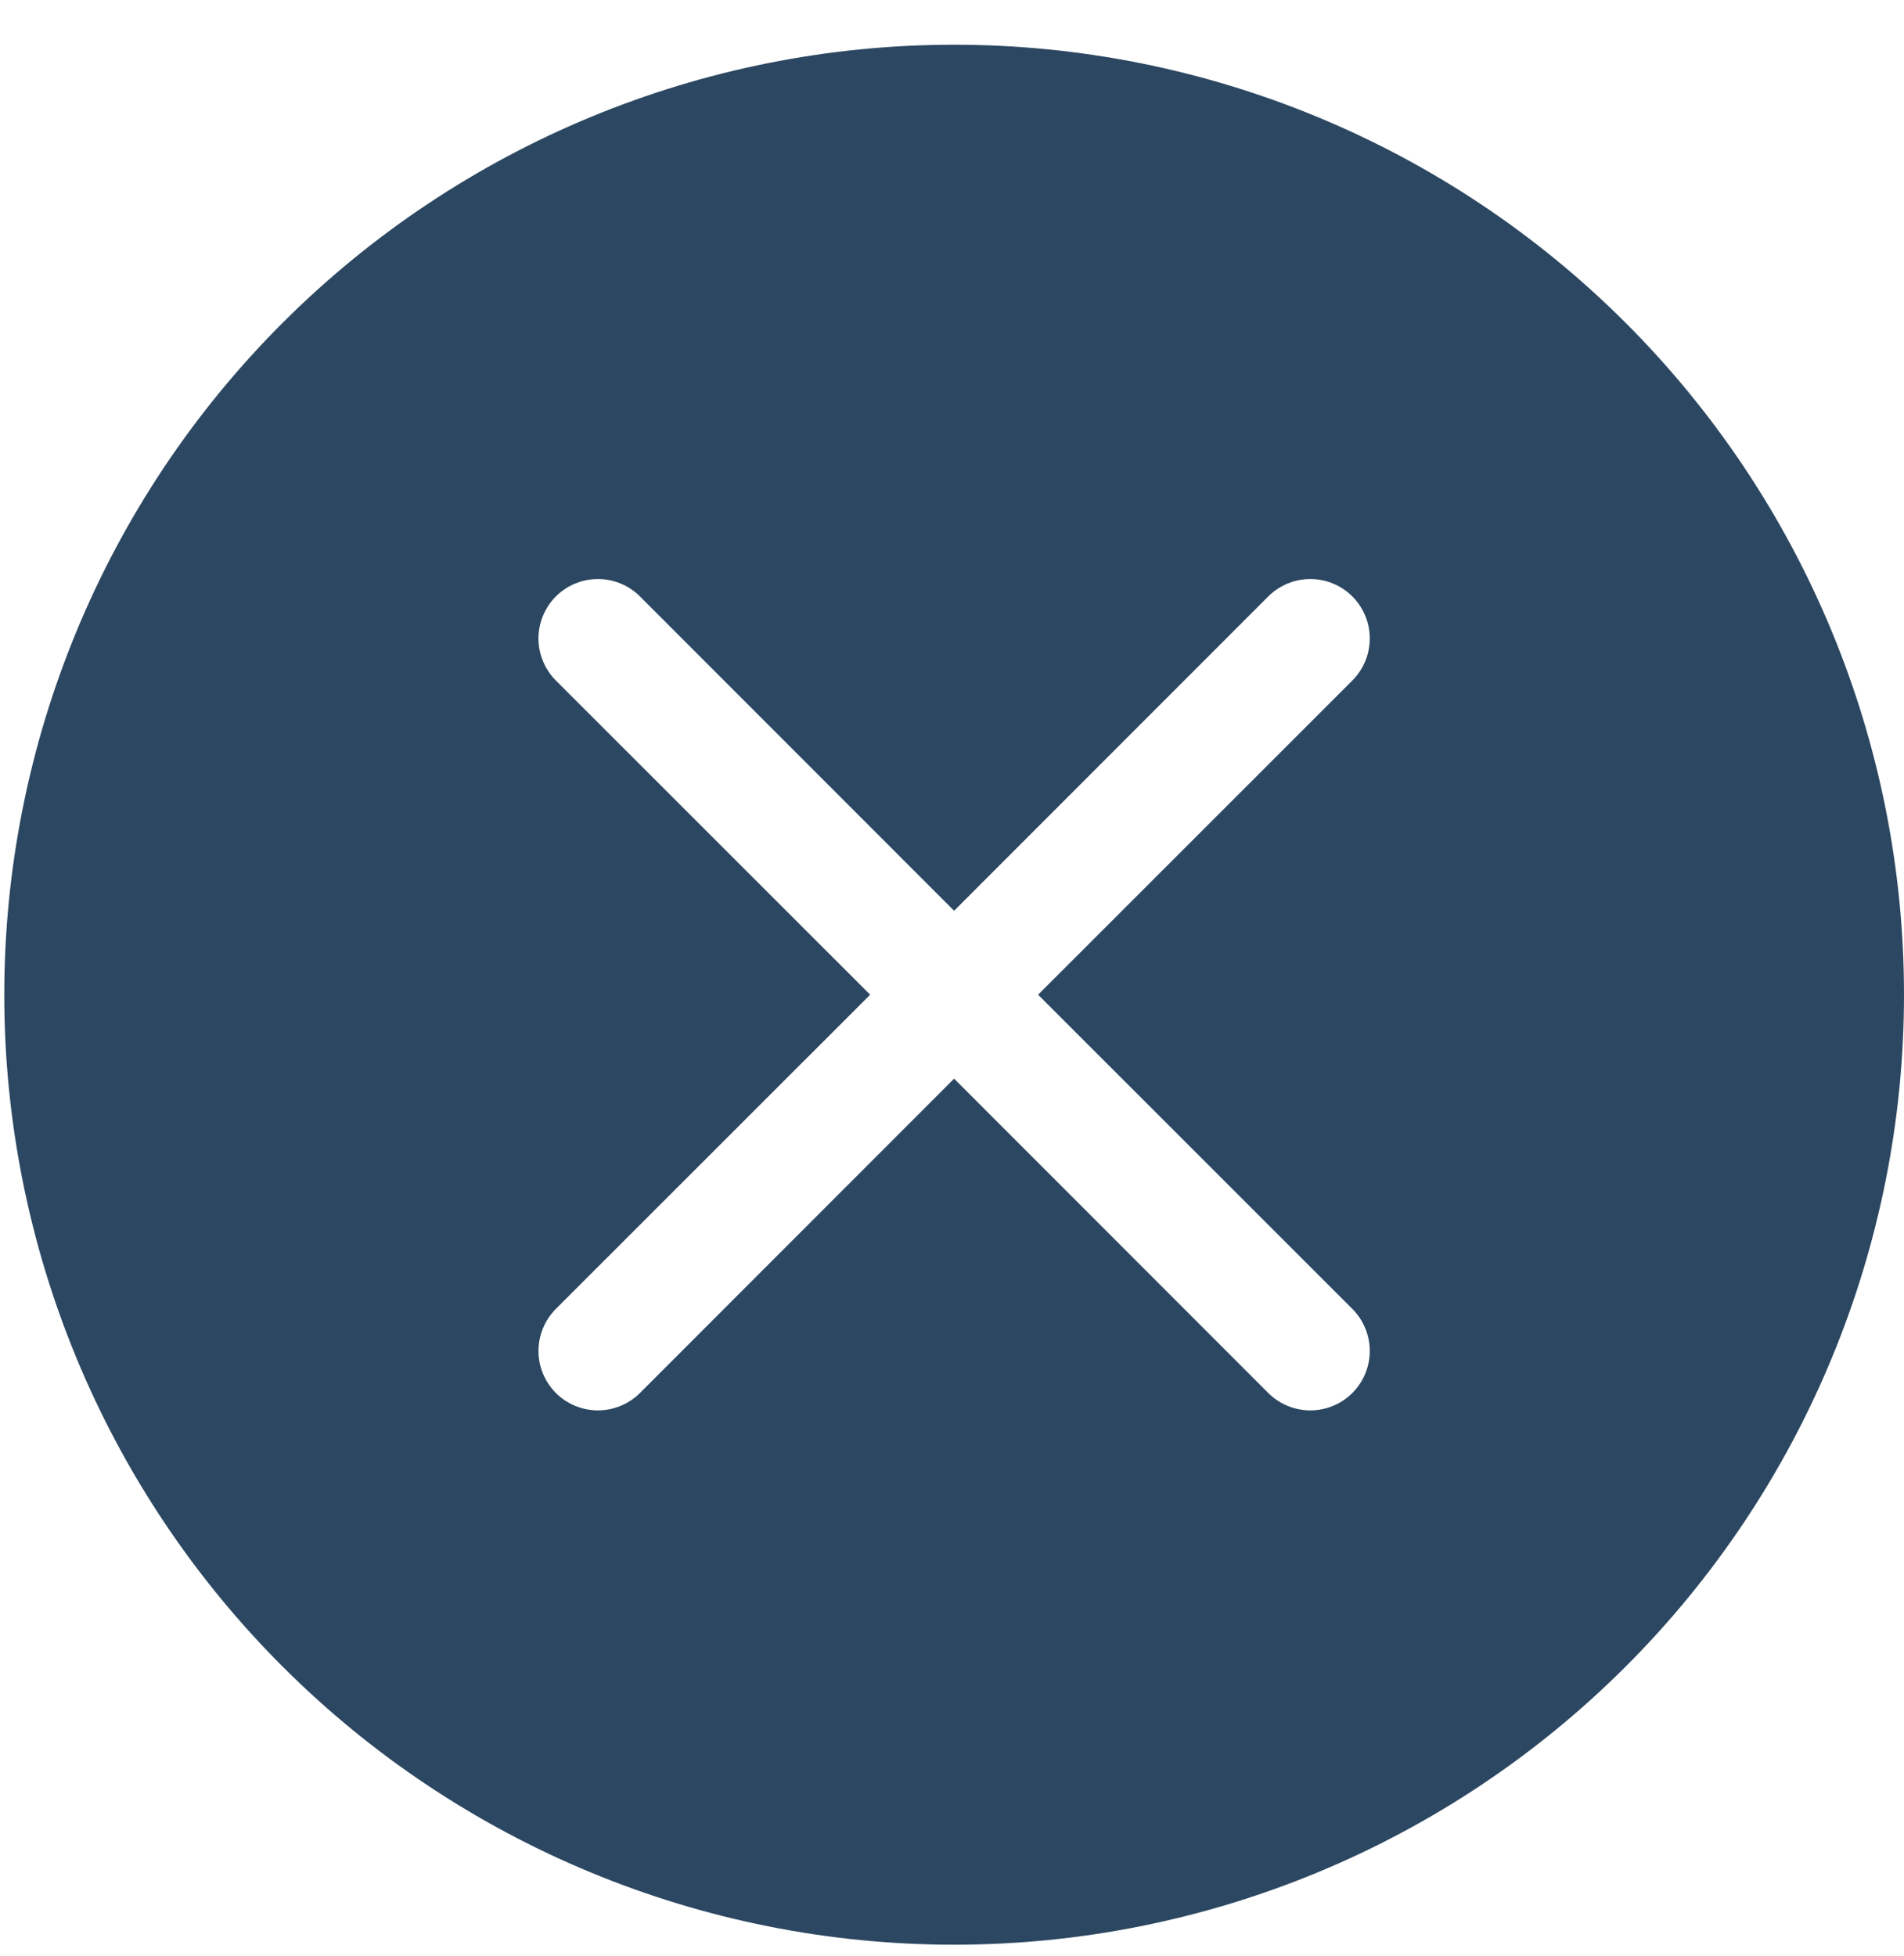 <svg width="37" height="38" viewBox="0 0 37 38" fill="none" xmlns="http://www.w3.org/2000/svg">
<g clip-path="url(#clip0)">
<path d="M37 19.328C37 24.224 35.055 28.919 31.594 32.38C28.132 35.842 23.437 37.787 18.541 37.787C13.646 37.787 8.951 35.842 5.489 32.38C2.027 28.919 0.083 24.224 0.083 19.328C0.083 14.432 2.027 9.737 5.489 6.276C8.951 2.814 13.646 0.869 18.541 0.869C23.437 0.869 28.132 2.814 31.594 6.276C35.055 9.737 37 14.432 37 19.328ZM12.436 11.589C12.219 11.372 11.926 11.251 11.619 11.251C11.313 11.251 11.019 11.372 10.802 11.589C10.586 11.806 10.464 12.1 10.464 12.406C10.464 12.712 10.586 13.006 10.802 13.223L16.91 19.328L10.802 25.433C10.695 25.54 10.61 25.668 10.552 25.808C10.494 25.948 10.464 26.098 10.464 26.25C10.464 26.402 10.494 26.552 10.552 26.692C10.61 26.832 10.695 26.959 10.802 27.067C11.019 27.283 11.313 27.405 11.619 27.405C11.771 27.405 11.921 27.375 12.061 27.317C12.201 27.259 12.329 27.174 12.436 27.067L18.541 20.959L24.646 27.067C24.754 27.174 24.881 27.259 25.021 27.317C25.161 27.375 25.312 27.405 25.463 27.405C25.615 27.405 25.765 27.375 25.905 27.317C26.046 27.259 26.173 27.174 26.28 27.067C26.387 26.959 26.473 26.832 26.53 26.692C26.589 26.552 26.618 26.402 26.618 26.25C26.618 26.098 26.589 25.948 26.53 25.808C26.473 25.668 26.387 25.54 26.28 25.433L20.173 19.328L26.28 13.223C26.387 13.115 26.473 12.988 26.53 12.848C26.589 12.708 26.618 12.558 26.618 12.406C26.618 12.254 26.589 12.104 26.53 11.964C26.473 11.824 26.387 11.696 26.28 11.589C26.173 11.482 26.046 11.397 25.905 11.339C25.765 11.281 25.615 11.251 25.463 11.251C25.312 11.251 25.161 11.281 25.021 11.339C24.881 11.397 24.754 11.482 24.646 11.589L18.541 17.697L12.436 11.589Z" fill="#2C4761"/>
</g>
<defs>
<clipPath id="clip0">
<rect width="36.917" height="36.917" fill="white" transform="translate(0.083 0.869)"/>
</clipPath>
</defs>
</svg>
